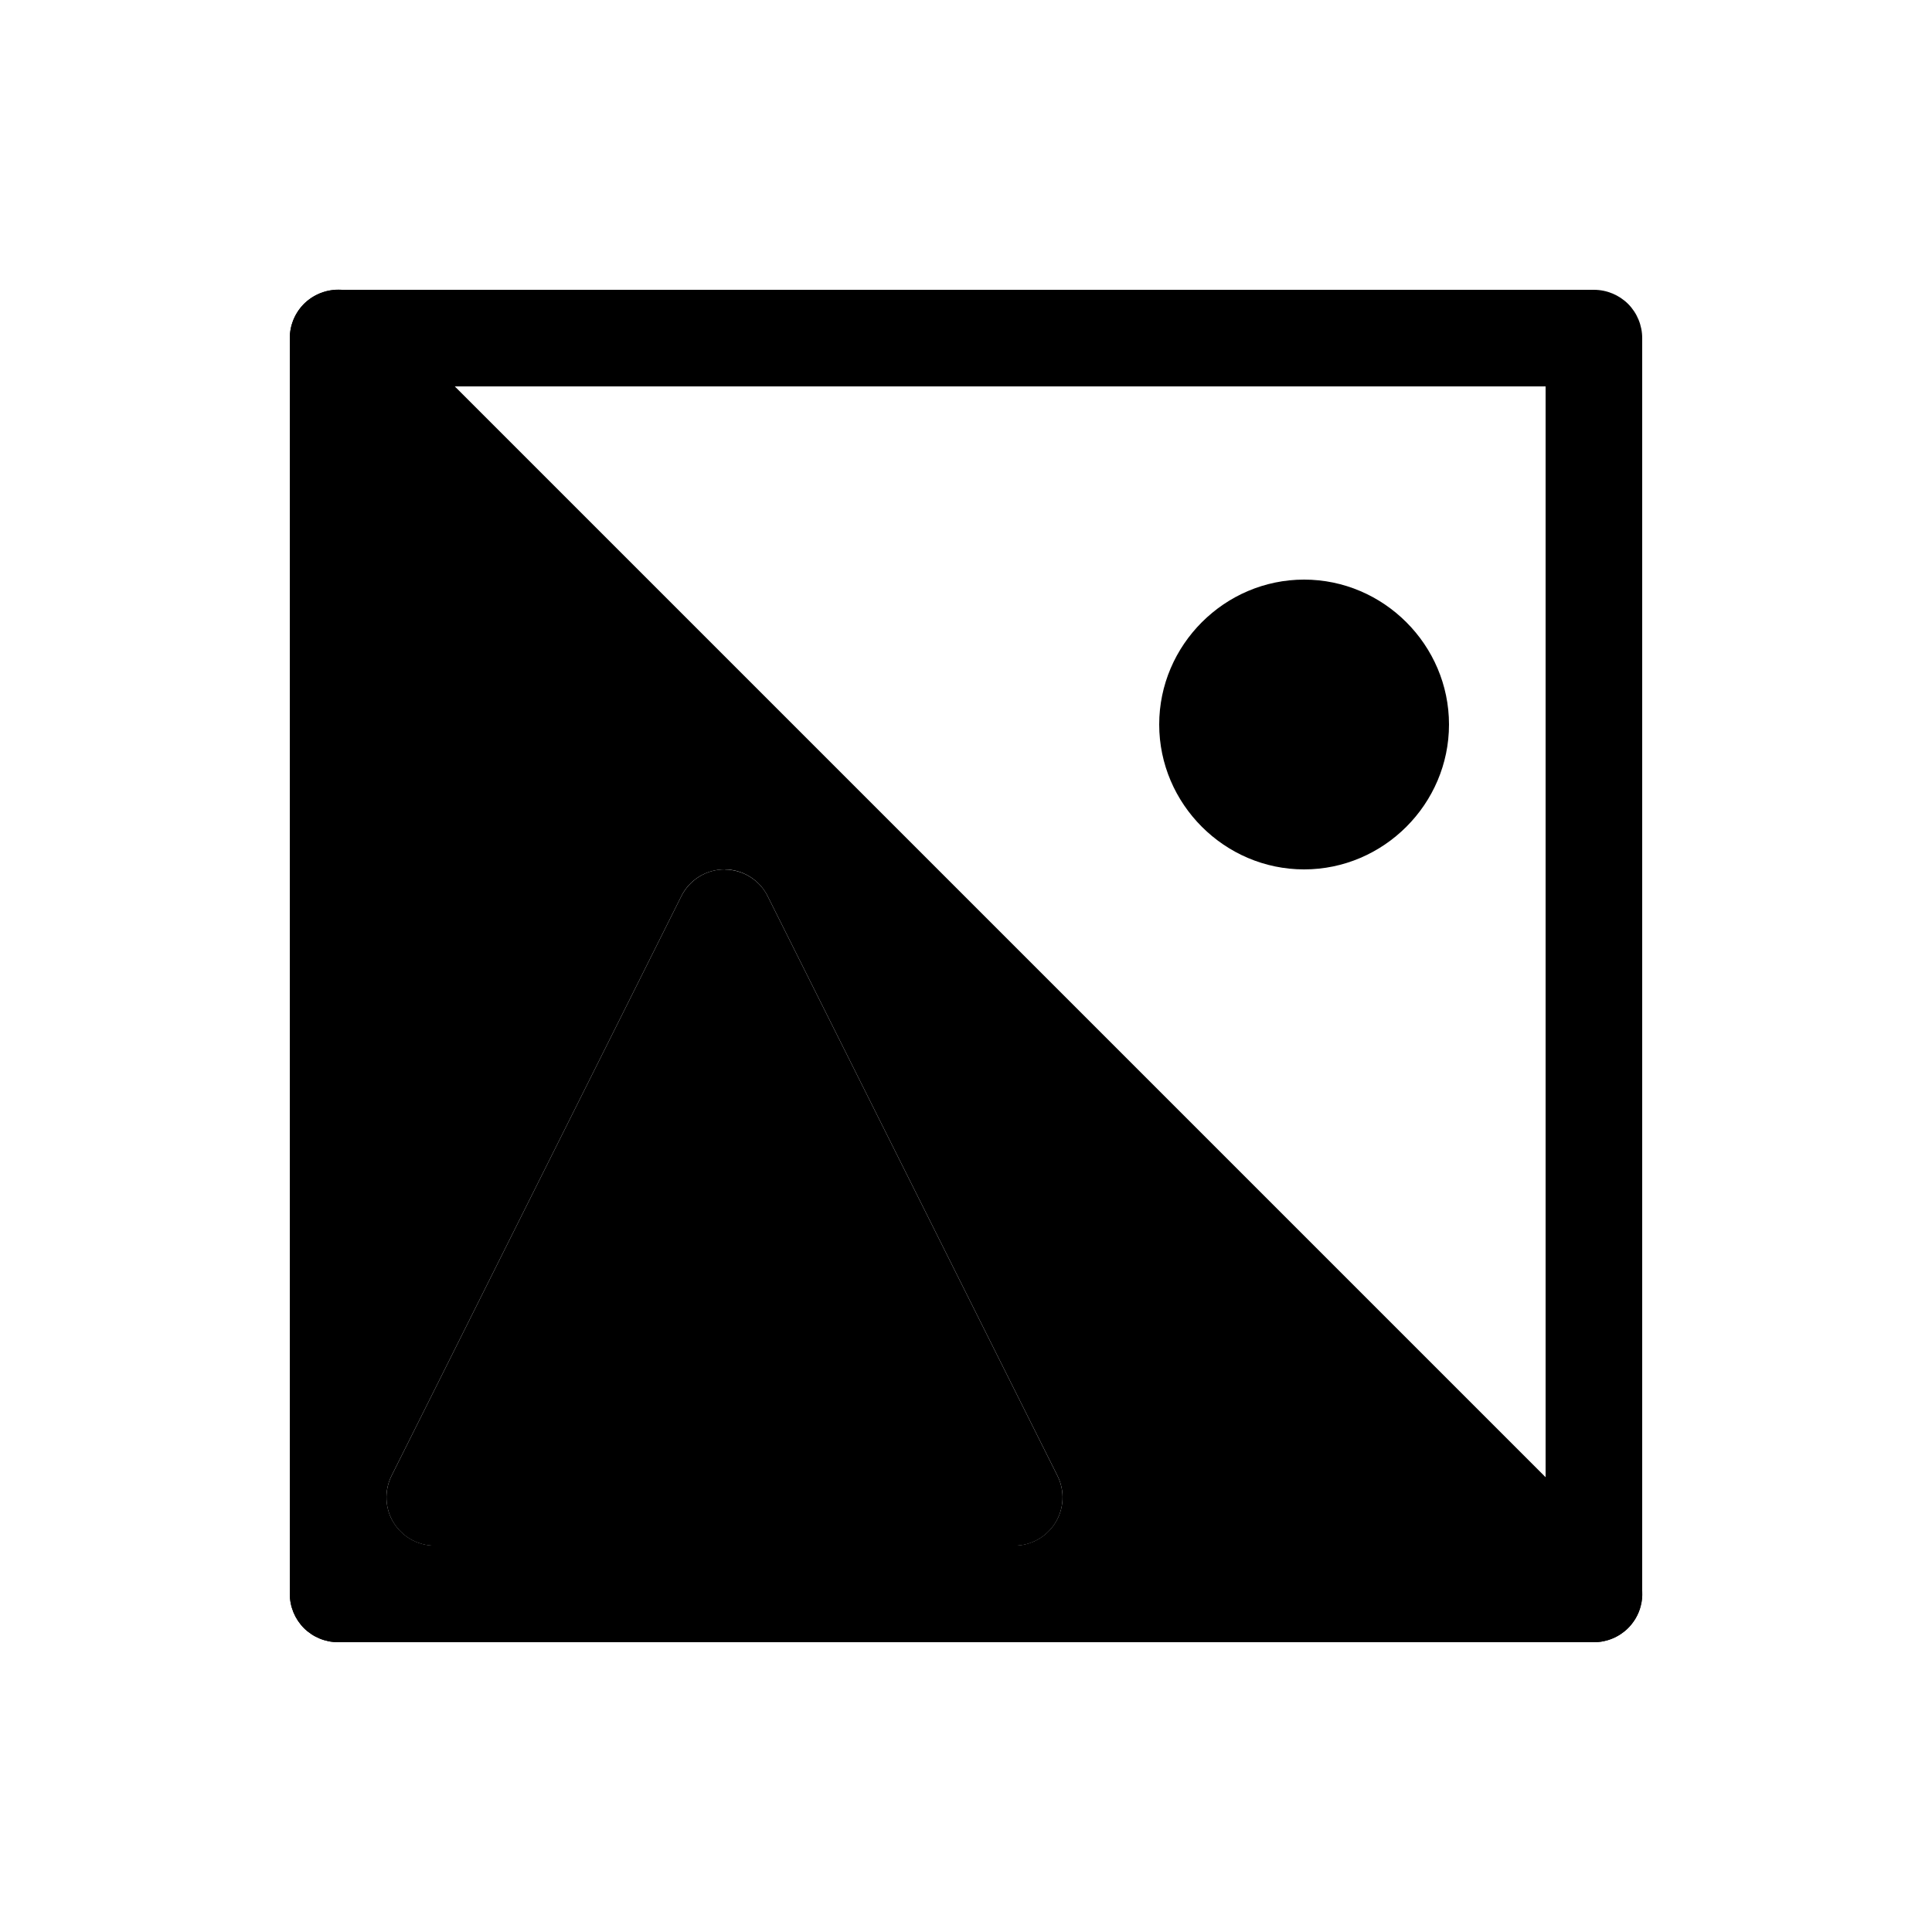 <svg width="20" height="20" viewBox="0 0 20 20" fill="none" xmlns="http://www.w3.org/2000/svg">
<path d="M3.5 3C3.367 3 3.24 3.053 3.146 3.146C3.053 3.24 3 3.367 3 3.5V16.5C3 16.633 3.053 16.76 3.146 16.854C3.24 16.947 3.367 17 3.5 17H16.5C16.633 17 16.76 16.947 16.854 16.854C16.947 16.76 17 16.633 17 16.5V3.5C17 3.367 16.947 3.24 16.854 3.146C16.76 3.053 16.633 3 16.5 3H3.5ZM4 4H16V16H4V4Z" fill="currentColor"/>
<path d="M3.588 3.006C3.516 2.993 3.442 2.997 3.371 3.016C3.301 3.035 3.235 3.069 3.179 3.116C3.123 3.163 3.078 3.222 3.047 3.288C3.016 3.355 3 3.427 3 3.5V16.5C3 16.633 3.053 16.76 3.146 16.854C3.24 16.947 3.367 17 3.5 17H16.5C16.599 17 16.696 16.971 16.778 16.916C16.861 16.861 16.925 16.783 16.963 16.692C17.001 16.6 17.011 16.499 16.991 16.402C16.972 16.305 16.924 16.216 16.854 16.146L3.854 3.146C3.782 3.073 3.689 3.024 3.588 3.006ZM7.496 9C7.59 8.999 7.681 9.025 7.761 9.074C7.841 9.123 7.905 9.193 7.947 9.277L10.947 15.277C10.985 15.353 11.003 15.438 10.999 15.523C10.995 15.608 10.97 15.691 10.925 15.763C10.88 15.835 10.818 15.895 10.743 15.937C10.669 15.978 10.585 16 10.5 16H4.5C4.415 16 4.331 15.978 4.257 15.937C4.183 15.895 4.12 15.835 4.075 15.763C4.03 15.691 4.005 15.608 4.001 15.523C3.997 15.438 4.015 15.353 4.053 15.277L7.053 9.277C7.094 9.194 7.157 9.125 7.235 9.076C7.314 9.027 7.404 9.001 7.496 9Z" fill="currentColor"/>
<path d="M13.5 6C14.323 6 15 6.677 15 7.5C15 8.323 14.323 9 13.5 9C12.677 9 12 8.323 12 7.5C12 6.677 12.677 6 13.5 6Z" fill="currentColor"/>
<path d="M7.503 9C7.41 9 7.318 9.025 7.238 9.075C7.159 9.124 7.095 9.194 7.053 9.278L4.053 15.278C4.015 15.354 3.997 15.439 4.001 15.524C4.005 15.609 4.03 15.691 4.075 15.764C4.12 15.836 4.183 15.896 4.257 15.938C4.331 15.979 4.415 16.001 4.5 16.001H10.5C10.585 16.001 10.669 15.979 10.743 15.938C10.818 15.896 10.88 15.836 10.925 15.764C10.97 15.691 10.995 15.609 10.999 15.524C11.003 15.439 10.985 15.354 10.947 15.278L7.947 9.278C7.906 9.195 7.843 9.126 7.764 9.077C7.686 9.028 7.595 9.002 7.503 9.001V9Z" fill="currentColor"/>
</svg>
